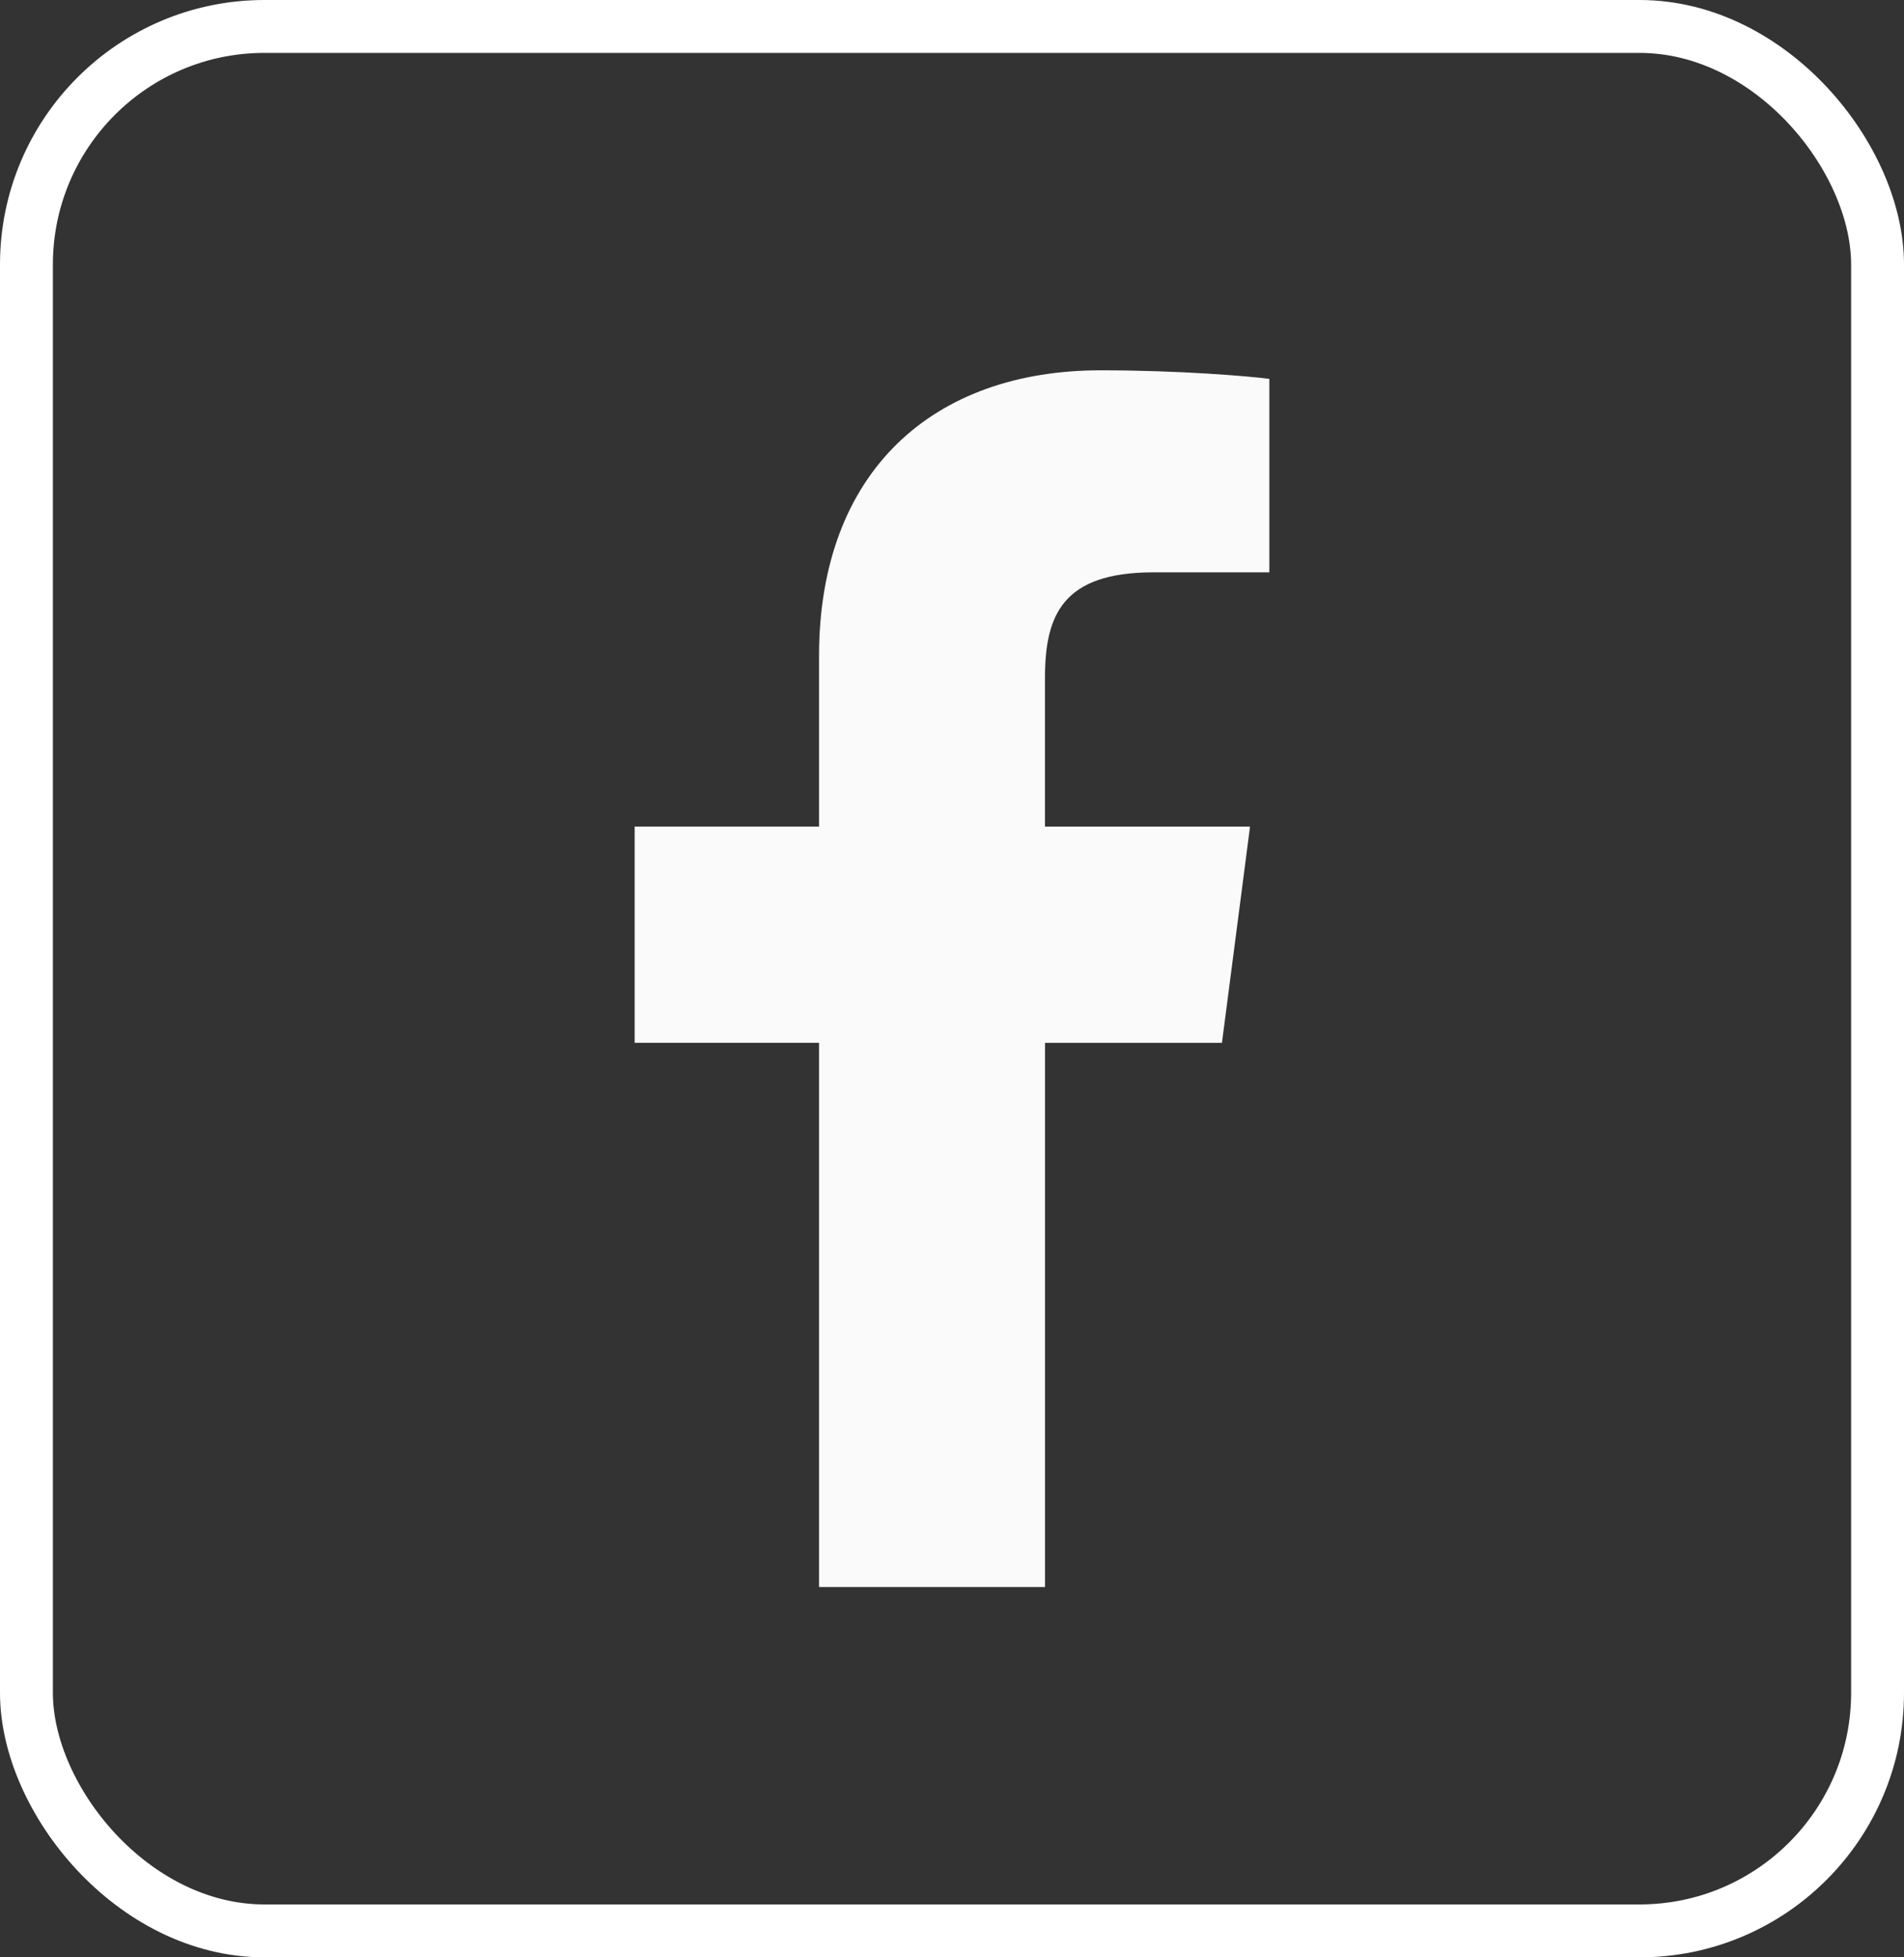 <svg width="36" height="37" viewBox="0 0 36 37" fill="none" xmlns="http://www.w3.org/2000/svg">
<rect x="0" y="0" width="36" height="37" fill="#333333" stroke="none"/>
<rect x="0.5" y="0.5" width="35" height="36" rx="4.5" stroke="white"/>
<path d="M21.809 10.819H24V7.162C23.622 7.112 22.322 7 20.808 7C17.649 7 15.486 8.904 15.486 12.404V15.625H12V19.713H15.486V30H19.759V19.714H23.104L23.635 15.626H19.758V12.809C19.759 11.628 20.091 10.819 21.809 10.819Z" fill="#FAFAFA"/>
</svg>
